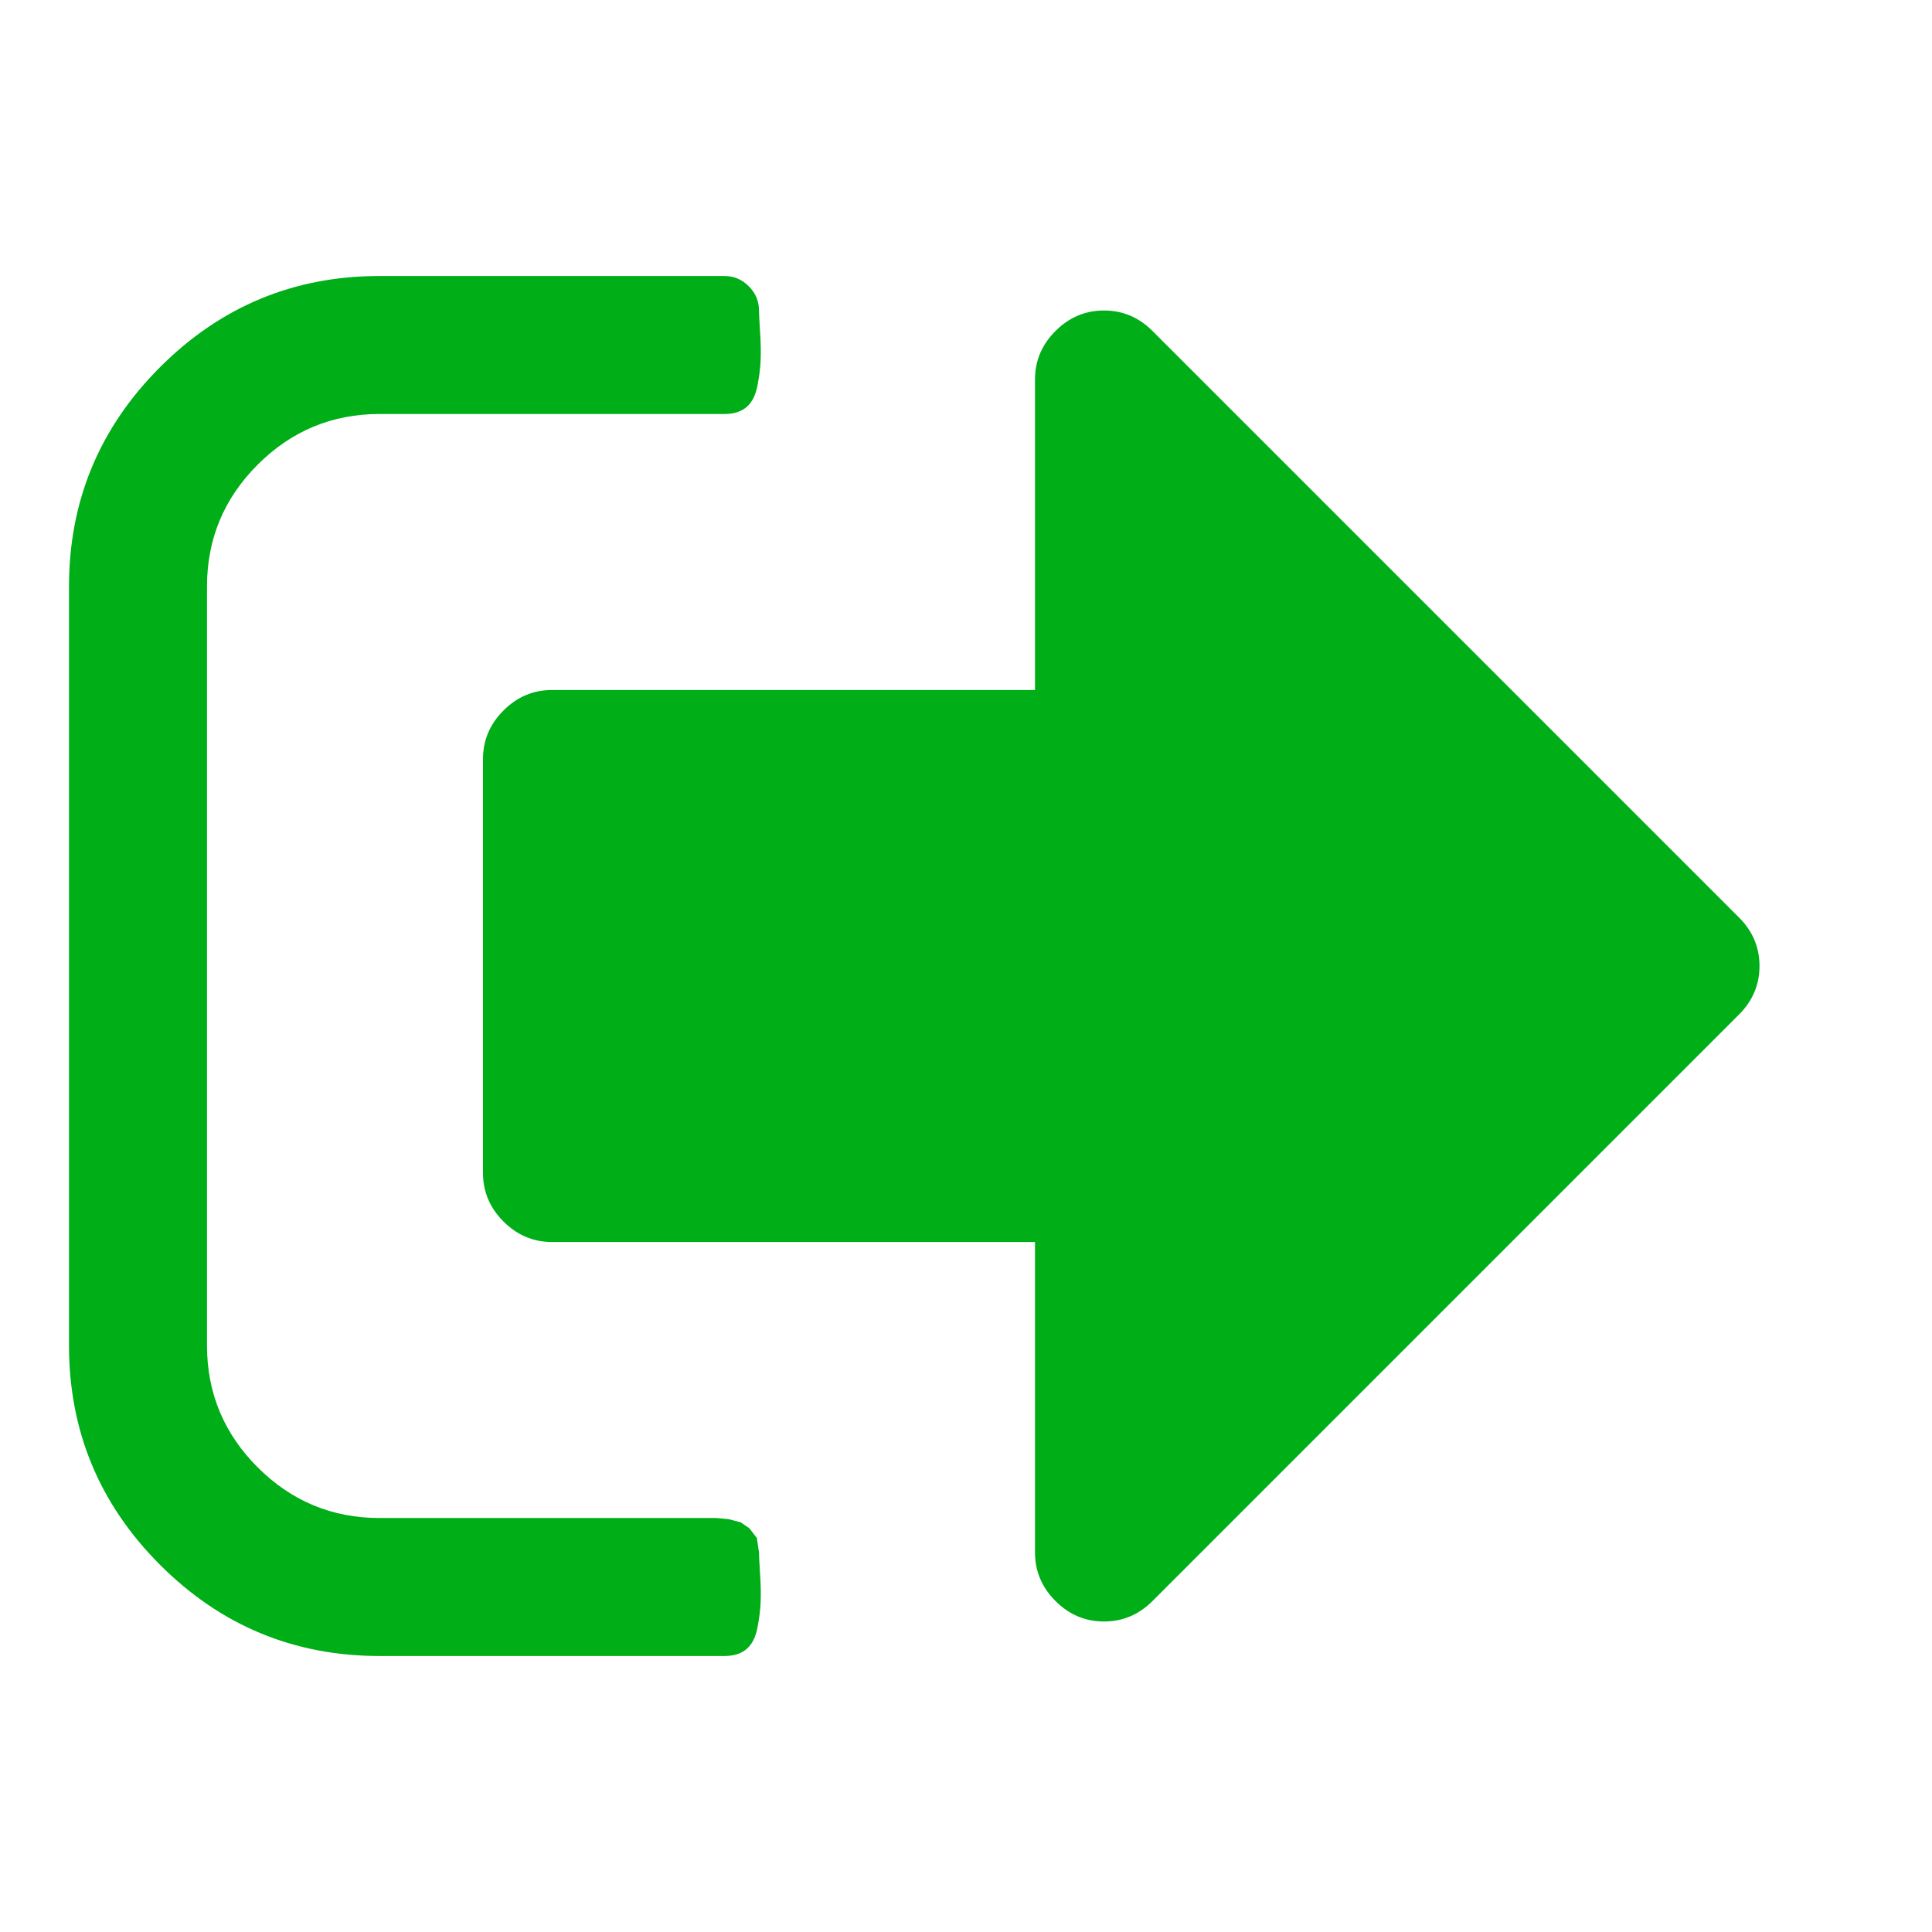 <?xml version="1.0" encoding="utf-8"?>
<!-- Generator: Adobe Illustrator 21.1.0, SVG Export Plug-In . SVG Version: 6.00 Build 0)  -->
<svg version="1.1" id="Layer_1" xmlns="http://www.w3.org/2000/svg" xmlns:xlink="http://www.w3.org/1999/xlink" x="0px" y="0px"
	 viewBox="0 0 1792 1792" style="enable-background:new 0 0 1792 1792;" xml:space="preserve">
<style type="text/css">
	.st0{fill:#00AE18;}
</style>
<path class="st0" d="M704,1440c0,2.7,0.3,9.3,1,20s0.8,19.5,0.5,26.5s-1.3,14.8-3,23.5s-5,15.2-10,19.5s-11.8,6.5-20.5,6.5H352
	c-79.3,0-147.2-28.2-203.5-84.5S64,1327.3,64,1248V544c0-79.3,28.2-147.2,84.5-203.5S272.7,256,352,256h320c8.7,0,16.2,3.2,22.5,9.5
	s9.5,13.8,9.5,22.5c0,2.7,0.3,9.3,1,20s0.8,19.5,0.5,26.5s-1.3,14.8-3,23.5s-5,15.2-10,19.5S680.7,384,672,384H352
	c-44,0-81.7,15.7-113,47s-47,69-47,113v704c0,44,15.7,81.7,47,113s69,47,113,47h312l11.5,1l11.5,3l8,5.5l7,9L704,1440z M1632,896
	c0,17.3-6.3,32.3-19,45l-544,544c-12.7,12.7-27.7,19-45,19c-17.3,0-32.3-6.3-45-19s-19-27.7-19-45v-288H512c-17.3,0-32.3-6.3-45-19
	s-19-27.7-19-45V704c0-17.3,6.3-32.3,19-45s27.7-19,45-19h448V352c0-17.3,6.3-32.3,19-45s27.7-19,45-19c17.3,0,32.3,6.3,45,19
	l544,544C1625.7,863.7,1632,878.7,1632,896z"/>
</svg>

